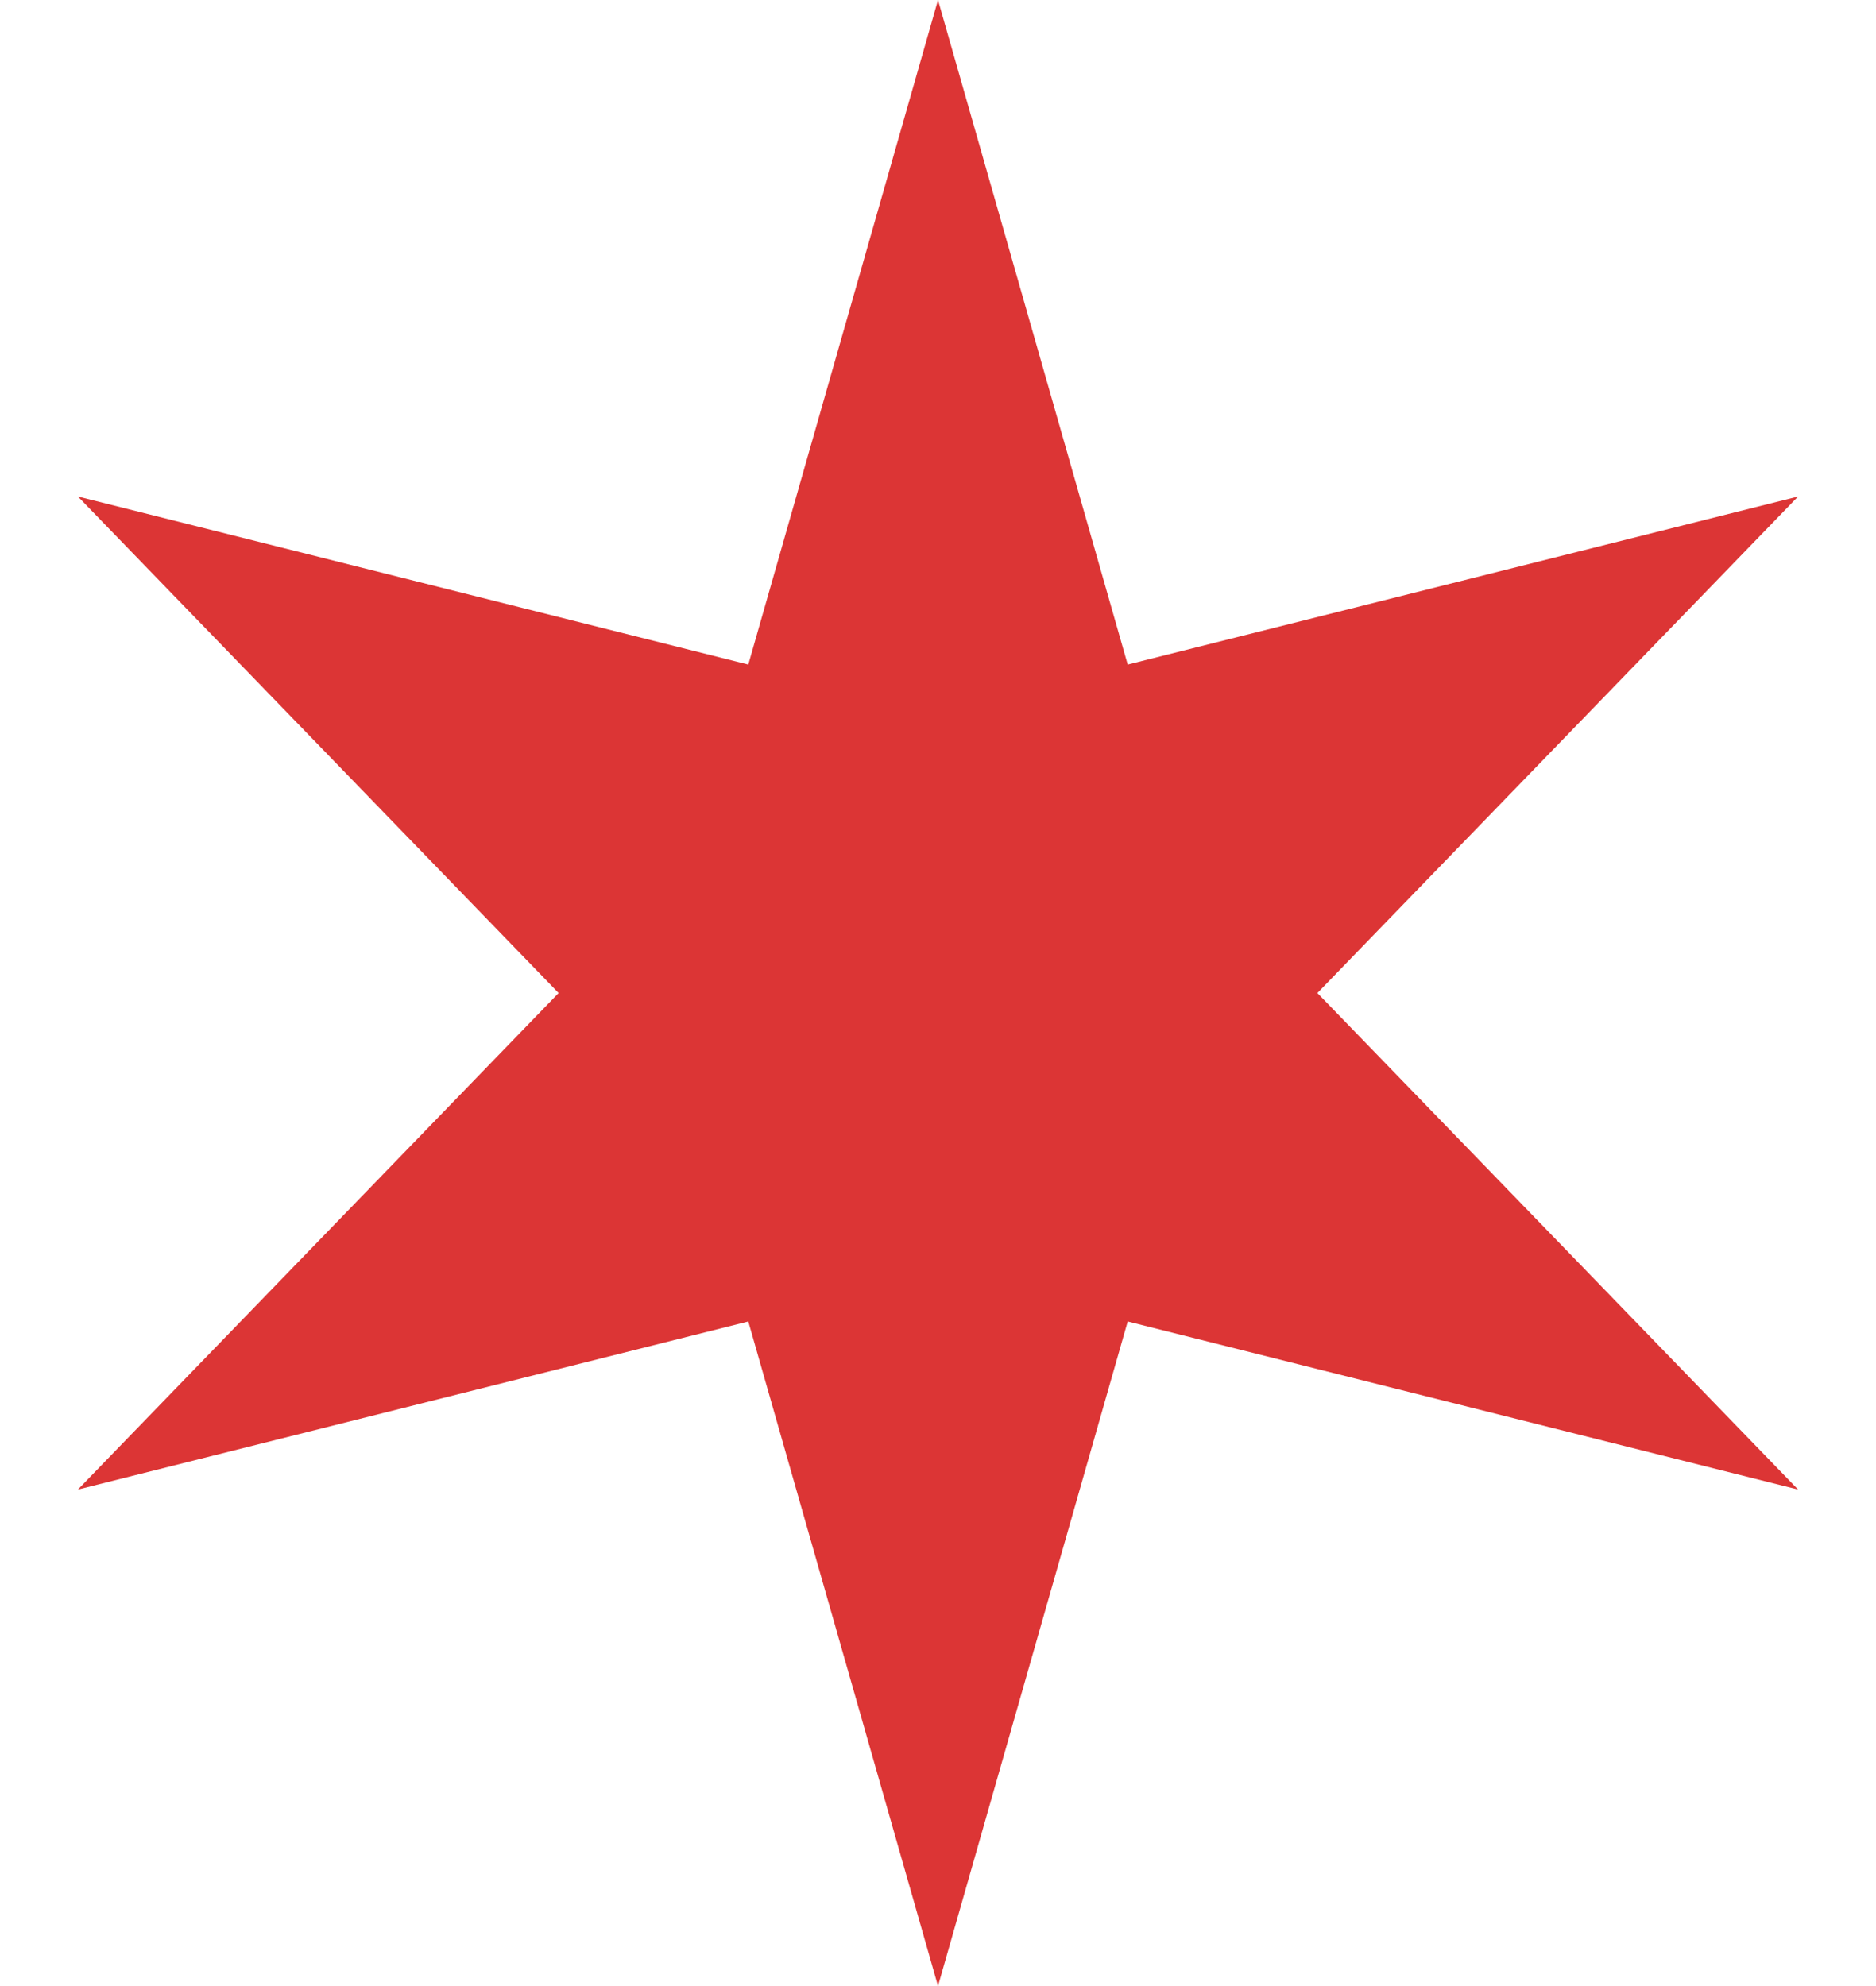 <svg width="17" height="18" viewBox="0 0 17 18" fill="none" xmlns="http://www.w3.org/2000/svg">
<path d="M8.5 0L10.219 6.023L16.294 4.5L11.938 9L16.294 13.5L10.219 11.977L8.5 18L6.781 11.977L0.706 13.5L5.062 9L0.706 4.5L6.781 6.023L8.5 0Z" fill="#DC3535"/>
</svg>
